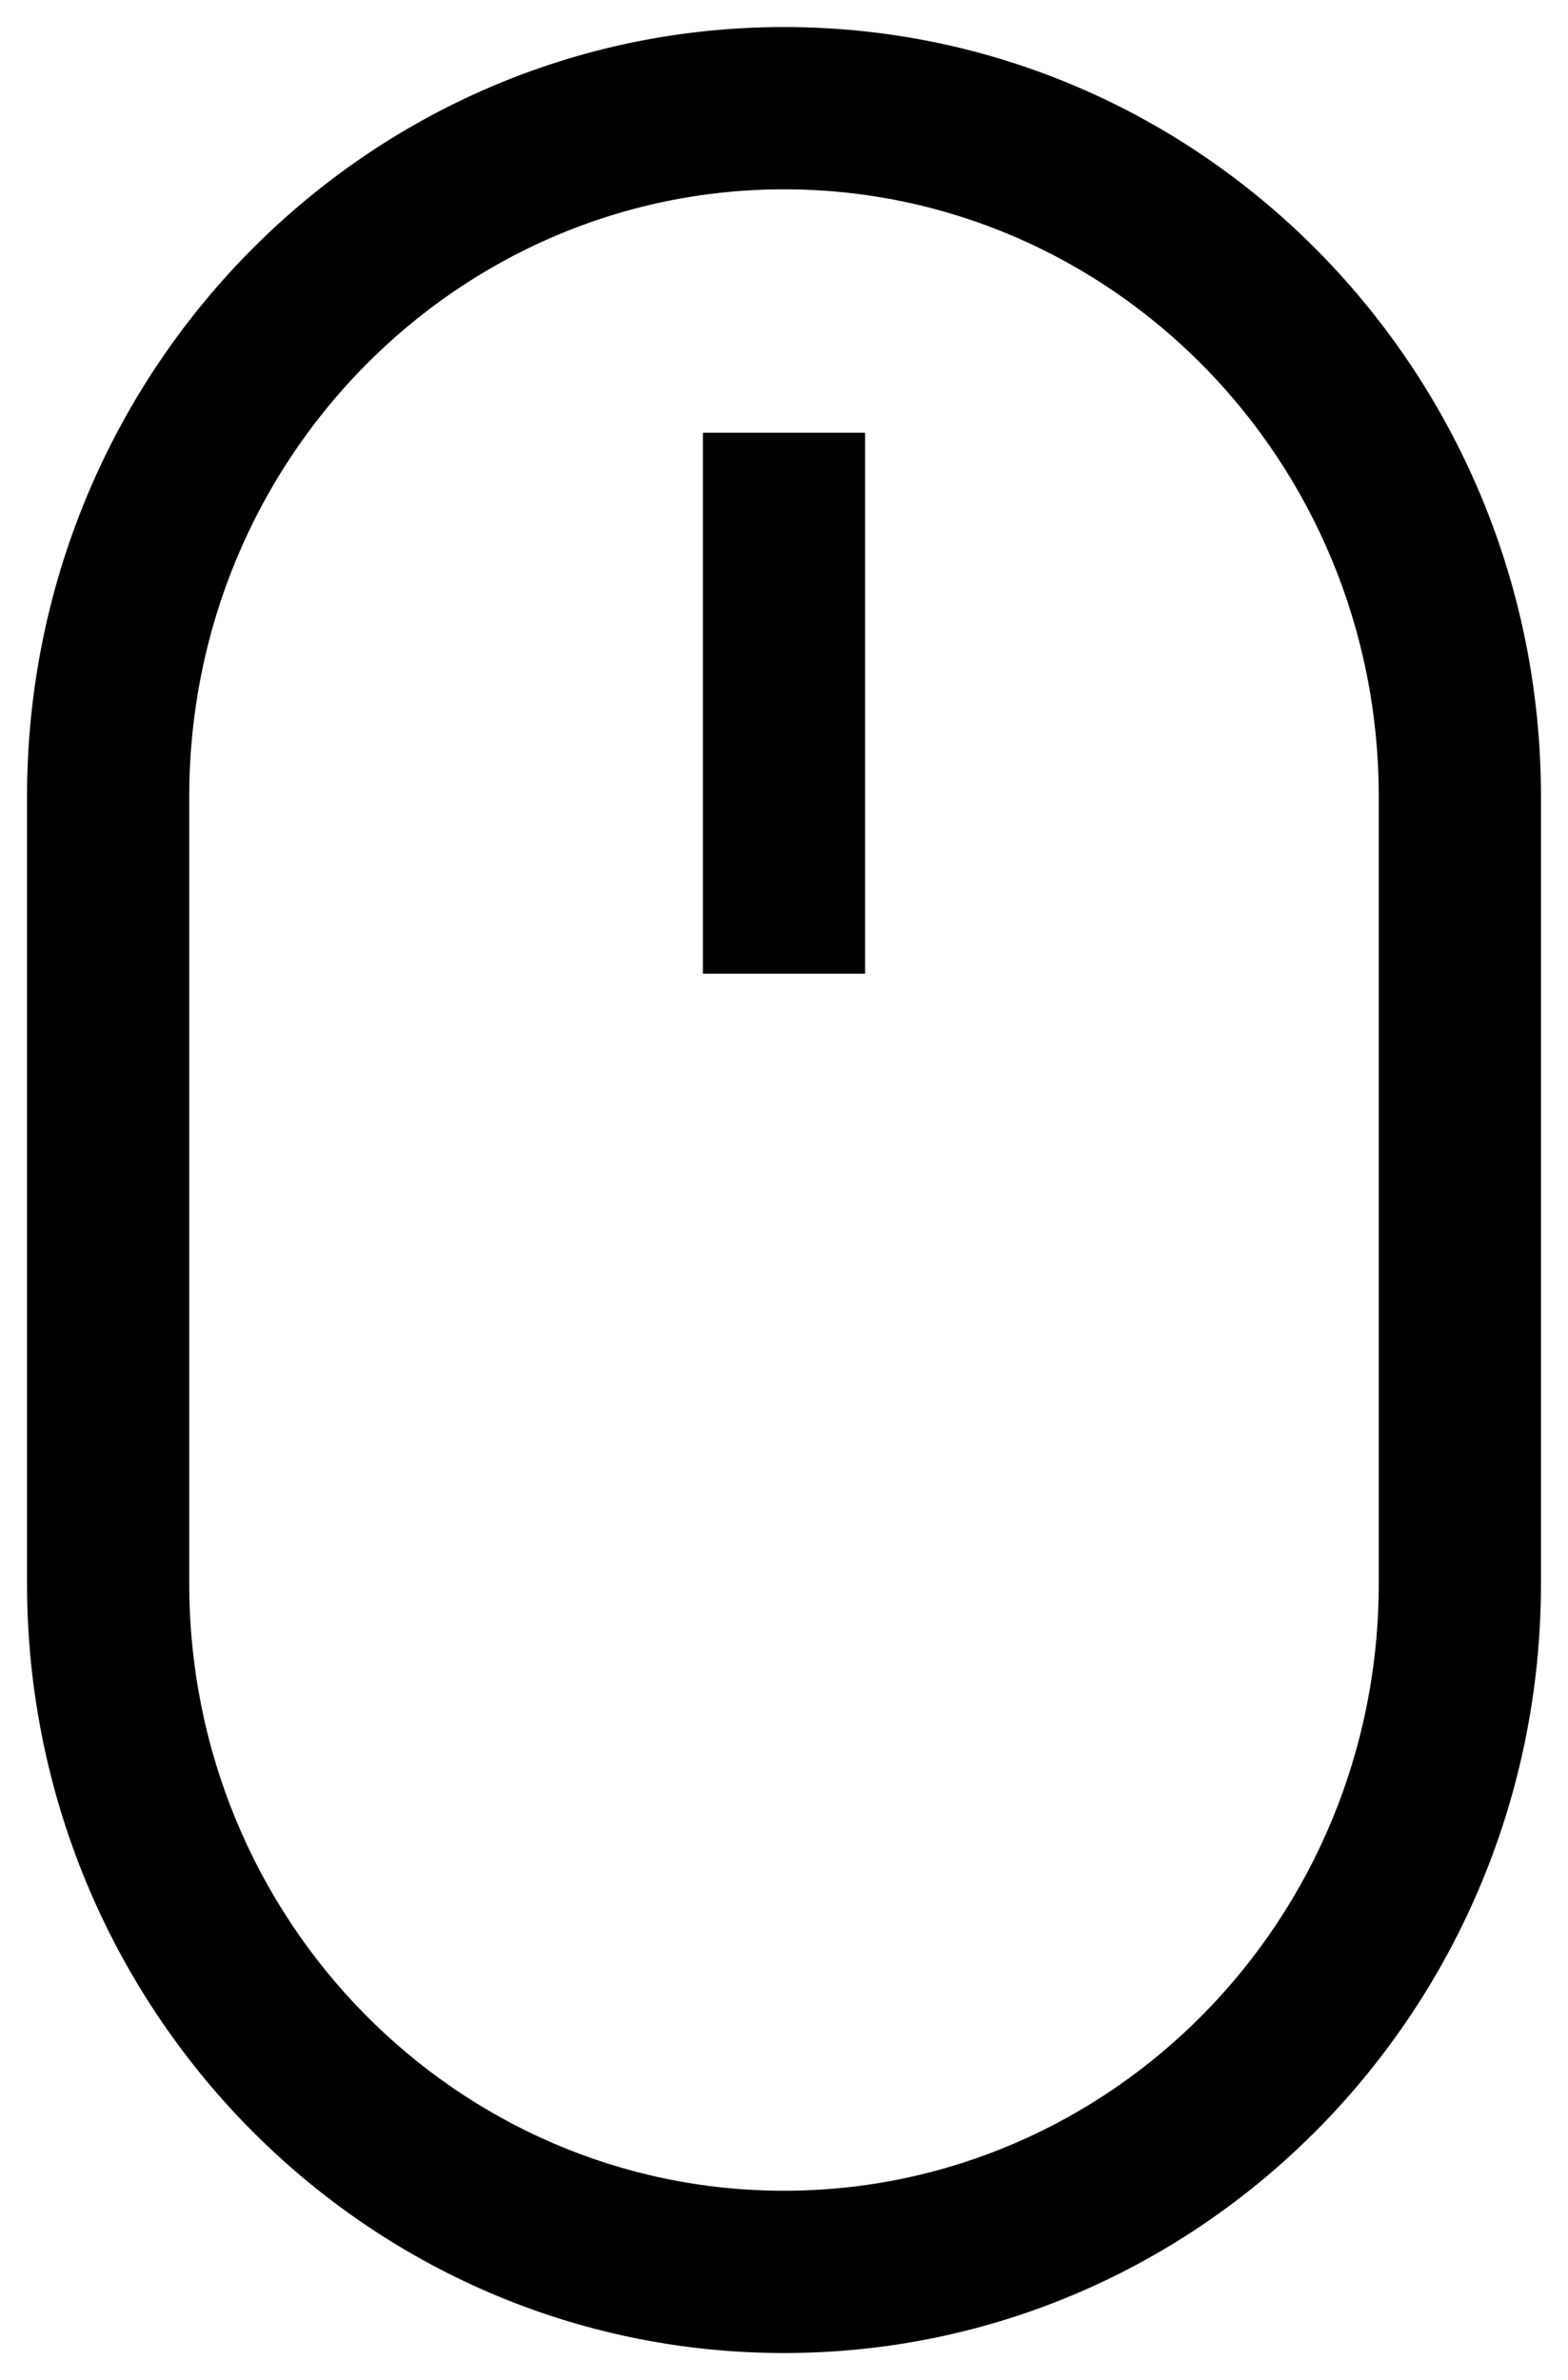 <svg width="29" height="44" viewBox="0 0 29 44" fill="none" xmlns="http://www.w3.org/2000/svg">
<path d="M2 14.727H0.5H2ZM14.5 2V3.5V2ZM27 14.727H25.5H27ZM3.5 29.273V14.727H0.5V29.273H3.5ZM3.5 14.727C3.5 8.501 8.45 3.5 14.5 3.5V0.5C6.743 0.5 0.5 6.895 0.5 14.727H3.5ZM14.5 3.5C20.55 3.5 25.5 8.501 25.5 14.727H28.5C28.5 6.895 22.257 0.5 14.5 0.5V3.5ZM25.5 14.727V29.273H28.5V14.727H25.5ZM25.5 29.273C25.5 35.499 20.55 40.5 14.5 40.5V43.5C22.257 43.5 28.5 37.105 28.5 29.273H25.5ZM14.5 40.5C8.45 40.5 3.5 35.499 3.5 29.273H0.5C0.5 37.105 6.743 43.5 14.5 43.5V40.5ZM13 8V18H16V8H13Z" fill="black"/>
</svg>
